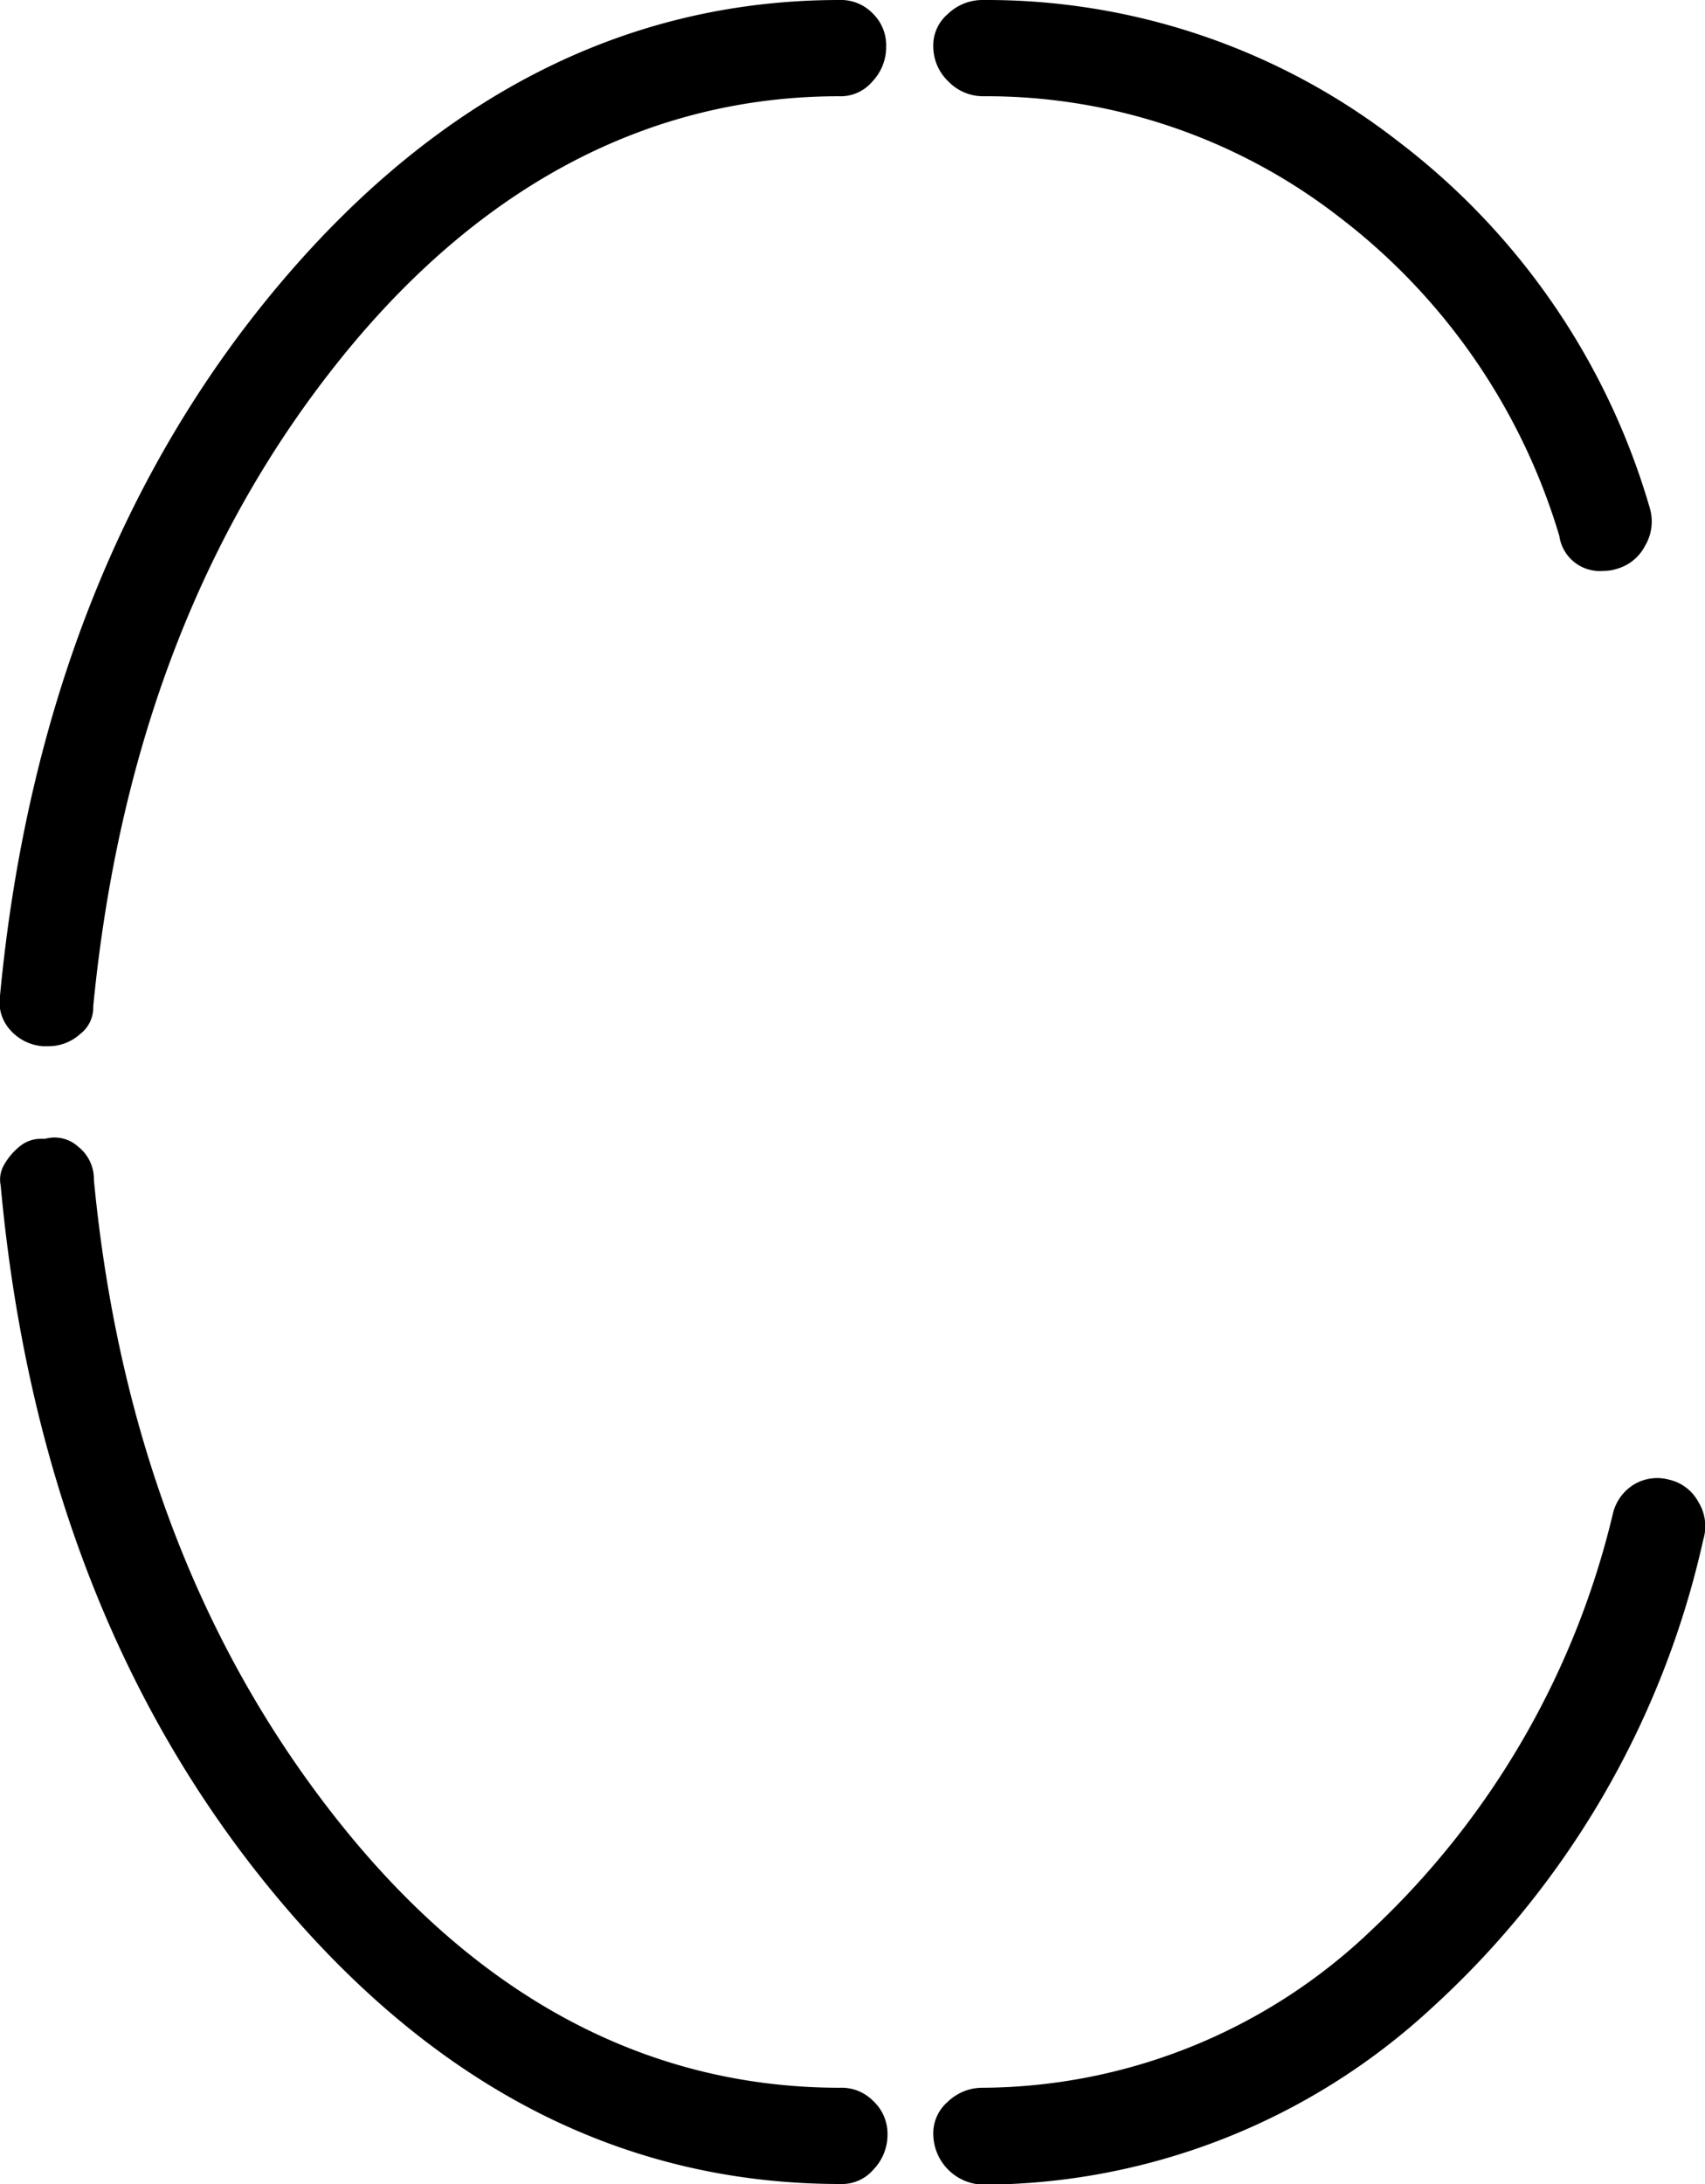<svg xmlns="http://www.w3.org/2000/svg" width="51.39" height="65.8" viewBox="0 0 51.39 65.8">
  <g id="Calque_2" data-name="Calque 2">
    <g id="Calque_1_-_copie" data-name="Calque 1 - copie">
      <g>
        <path d="M28.58,2.45a1.46,1.46,0,0,0,1.05.45A17.35,17.35,0,0,1,40.38,6.55,18.86,18.86,0,0,1,47,16.15a1.23,1.23,0,0,0,1.32,1.05,1.35,1.35,0,0,0,.44-.07,1.37,1.37,0,0,0,.82-.68,1.43,1.43,0,0,0,.15-1.13A21.35,21.35,0,0,0,42.13,4.25,20.19,20.19,0,0,0,29.63,0a1.5,1.5,0,0,0-1.06.42,1.24,1.24,0,0,0-.44,1A1.46,1.46,0,0,0,28.58,2.45Z"/>
        <path d="M51.34,46.38a1.39,1.39,0,0,0-.15-1.13,1.34,1.34,0,0,0-.88-.67,1.36,1.36,0,0,0-1.07.15,1.41,1.41,0,0,0-.63.89,25.17,25.17,0,0,1-7.24,12.5A17.08,17.08,0,0,1,29.63,62.9a1.5,1.5,0,0,0-1.06.42,1.25,1.25,0,0,0-.44,1,1.54,1.54,0,0,0,1.5,1.5,20,20,0,0,0,13.52-5.32A27,27,0,0,0,51.34,46.38Z"/>
        <path d="M0,30a1.25,1.25,0,0,0,.28,1,1.46,1.46,0,0,0,1,.52h.14a1.42,1.42,0,0,0,1-.37,1,1,0,0,0,.39-.83C3.57,22.52,6.08,16,10.29,10.78s9.31-7.88,15-7.88a1.25,1.25,0,0,0,1-.44,1.51,1.51,0,0,0,.42-1.06,1.34,1.34,0,0,0-.41-1,1.33,1.33,0,0,0-1-.4C18.91,0,13.24,2.87,8.46,8.52S.81,21.42,0,30Z"/>
        <path d="M26.32,63.3a1.33,1.33,0,0,0-1-.4c-5.73,0-10.79-2.65-15-7.88S3.57,43.28,2.83,35.55a1.24,1.24,0,0,0-.47-1,1.06,1.06,0,0,0-1-.24H1.23a1,1,0,0,0-.6.2,1.93,1.93,0,0,0-.51.59.87.87,0,0,0-.1.61c.79,8.64,3.63,15.88,8.44,21.58S18.91,65.8,25.33,65.8a1.25,1.25,0,0,0,1-.44,1.51,1.51,0,0,0,.42-1.06A1.34,1.34,0,0,0,26.32,63.3Z"/>
      </g>
    </g>
  </g>
</svg>
